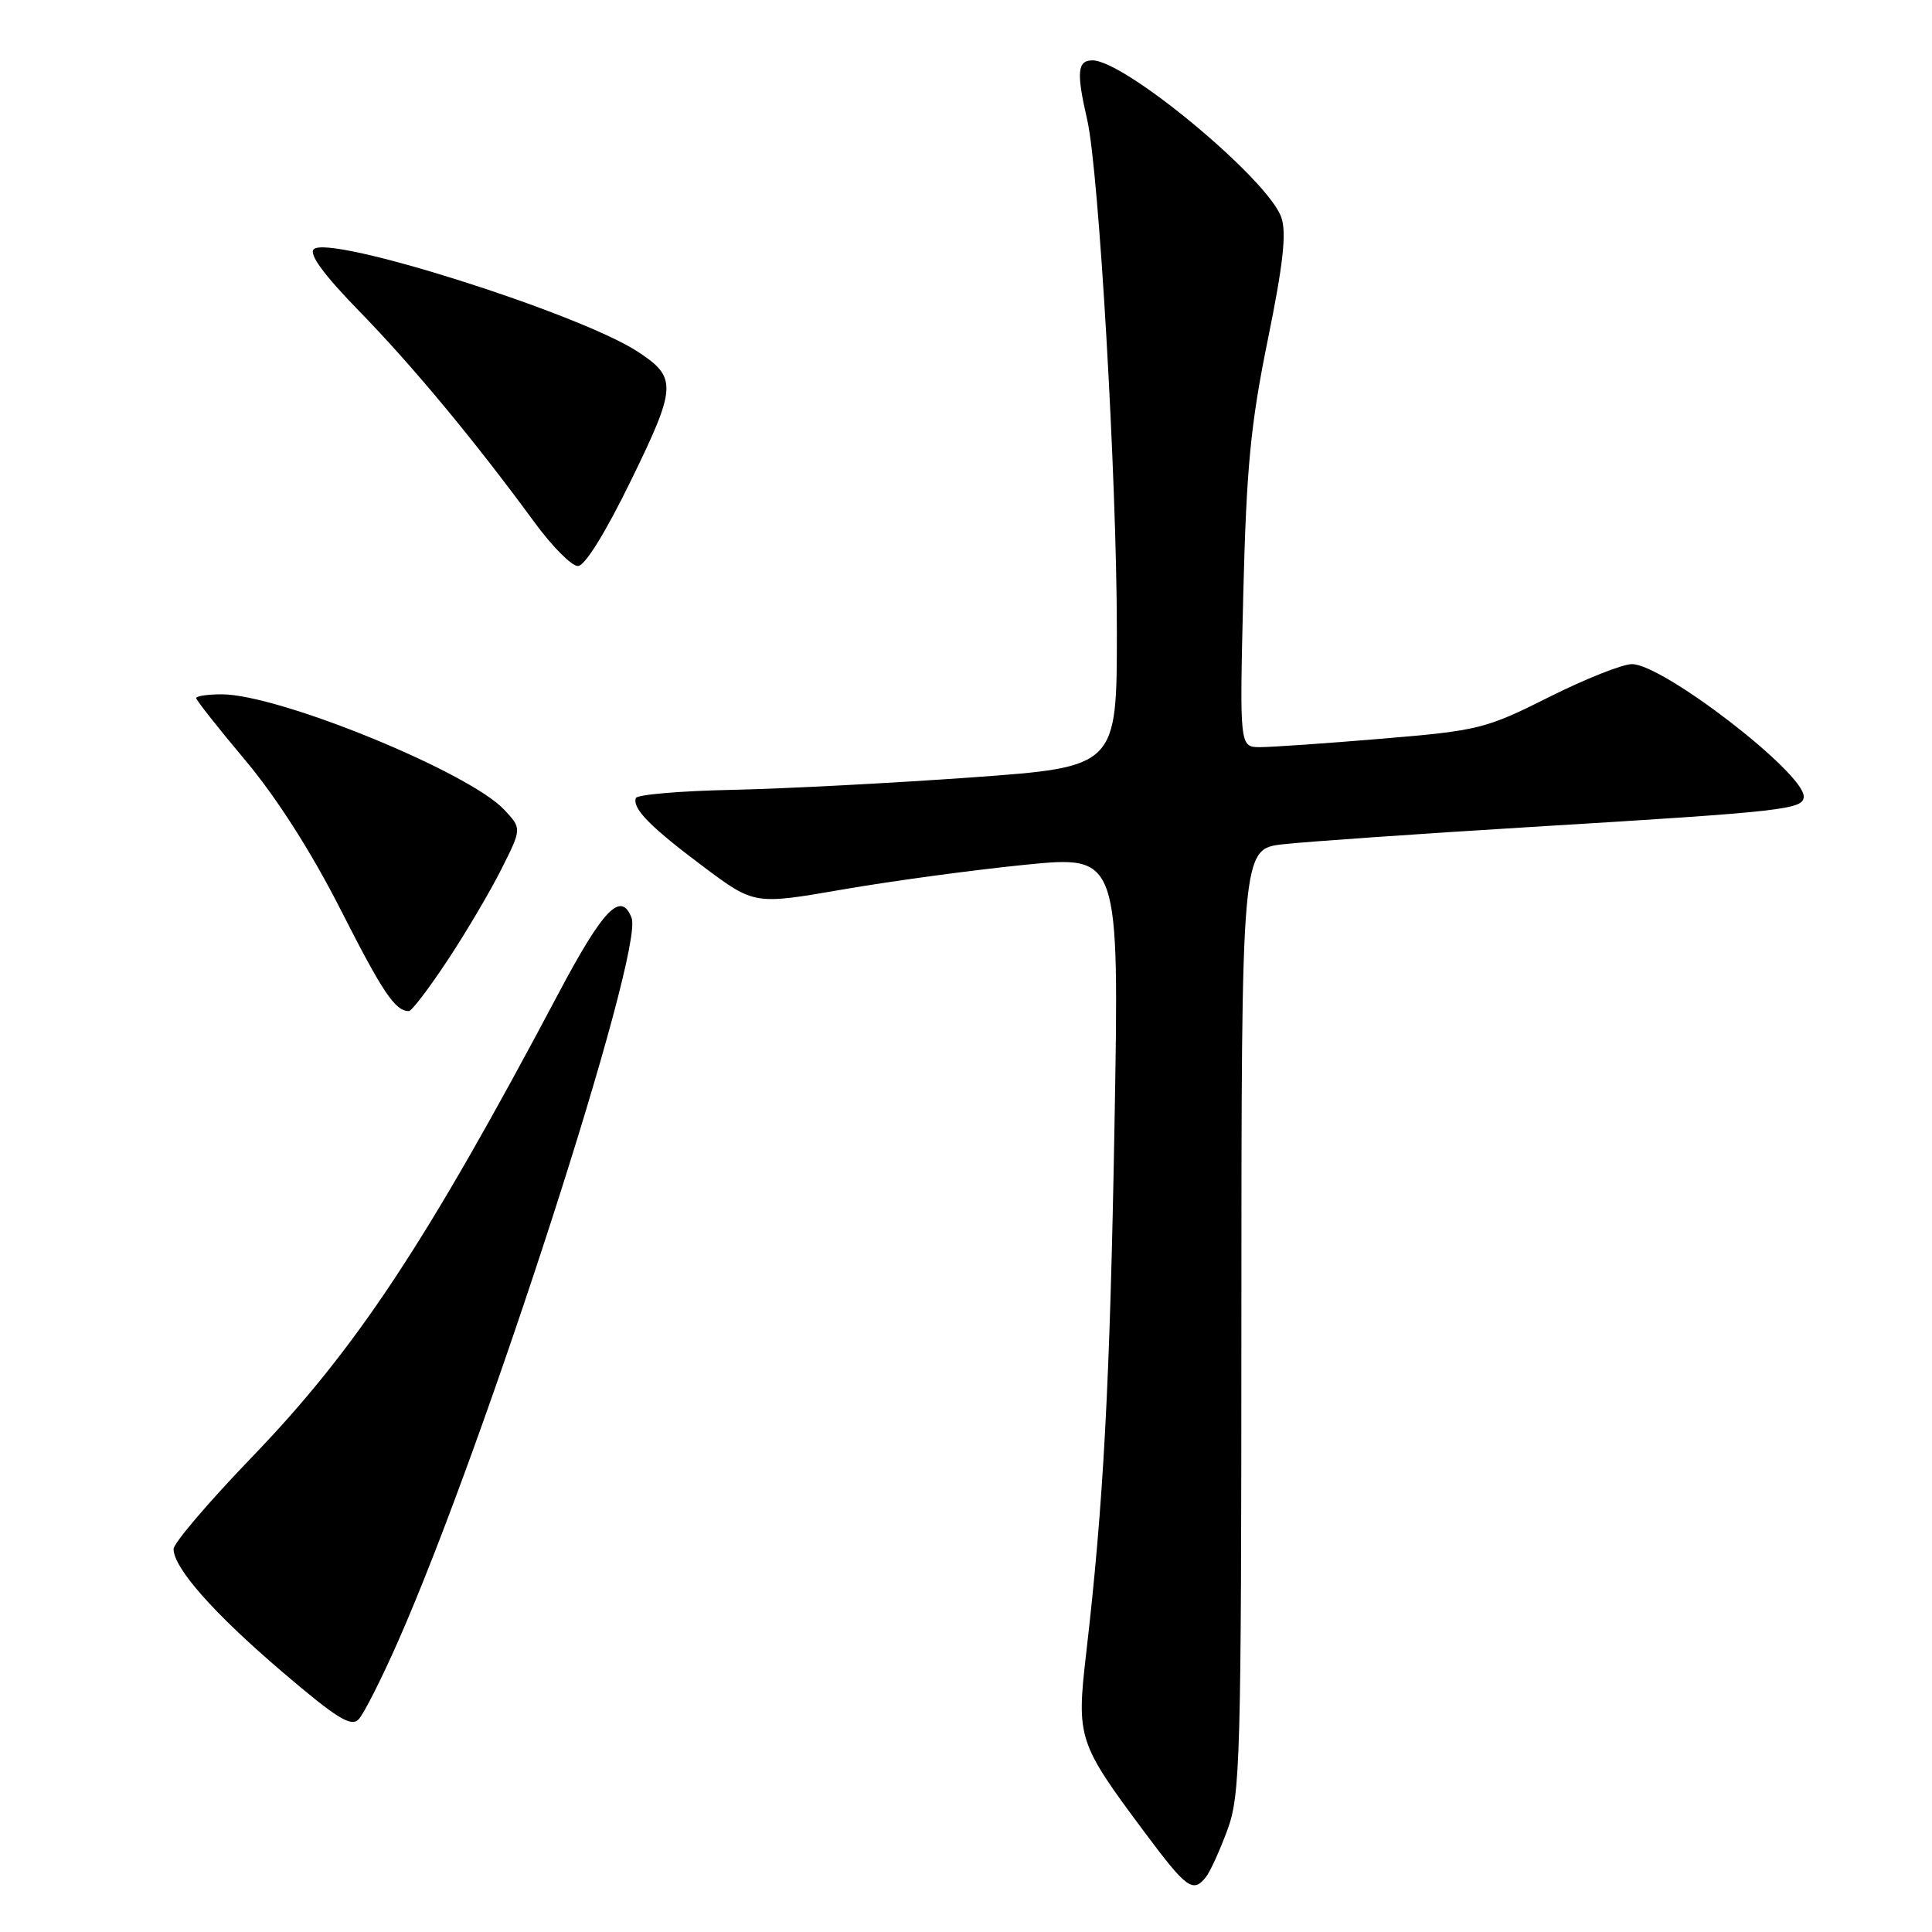 <?xml version="1.0" encoding="UTF-8" standalone="no"?>
<!DOCTYPE svg PUBLIC "-//W3C//DTD SVG 1.1//EN" "http://www.w3.org/Graphics/SVG/1.1/DTD/svg11.dtd" >
<svg xmlns="http://www.w3.org/2000/svg" xmlns:xlink="http://www.w3.org/1999/xlink" version="1.1" viewBox="0 0 256 256">
 <g >
 <path fill="currentColor"
d=" M 159.77 248.75 C 160.33 248.06 161.61 245.25 162.63 242.50 C 164.35 237.84 164.48 233.27 164.49 175.00 C 164.50 112.50 164.50 112.50 170.00 111.87 C 173.03 111.53 187.88 110.49 203.00 109.57 C 236.62 107.53 239.00 107.26 239.00 105.53 C 239.00 102.37 220.34 88.00 216.24 88.00 C 214.99 88.00 210.03 89.97 205.23 92.38 C 196.88 96.57 195.92 96.81 183.11 97.88 C 175.74 98.50 168.48 99.00 166.98 99.00 C 164.25 99.00 164.25 99.00 164.74 78.75 C 165.16 61.95 165.71 56.20 167.99 45.02 C 170.04 34.97 170.49 30.84 169.78 28.80 C 168.02 23.75 149.07 8.00 144.76 8.00 C 142.75 8.00 142.61 9.58 144.06 15.87 C 145.61 22.60 147.98 63.41 147.99 83.56 C 148.00 101.62 148.00 101.62 128.75 103.01 C 118.16 103.77 103.88 104.51 97.01 104.66 C 90.15 104.80 84.40 105.29 84.25 105.75 C 83.78 107.15 86.19 109.59 93.23 114.86 C 99.96 119.89 99.96 119.89 111.73 117.85 C 118.20 116.73 129.08 115.26 135.90 114.58 C 148.31 113.35 148.31 113.35 147.68 148.93 C 147.07 183.49 146.22 199.24 143.92 219.11 C 142.63 230.31 142.83 230.94 151.64 242.75 C 157.23 250.25 158.06 250.86 159.77 248.75 Z  M 52.74 217.50 C 64.24 191.48 85.37 126.02 83.69 121.63 C 82.29 117.99 79.93 120.44 73.94 131.75 C 56.48 164.70 47.16 178.79 33.35 193.11 C 27.66 199.02 23.00 204.48 23.00 205.25 C 23.00 207.76 28.33 213.79 37.40 221.53 C 44.64 227.71 46.53 228.88 47.53 227.81 C 48.21 227.09 50.56 222.45 52.74 217.50 Z  M 59.30 127.25 C 61.76 123.54 64.97 118.09 66.45 115.14 C 69.14 109.78 69.14 109.78 66.82 107.30 C 62.13 102.29 36.95 92.00 29.37 92.00 C 27.52 92.00 26.00 92.23 26.00 92.50 C 26.00 92.78 28.93 96.49 32.51 100.75 C 36.64 105.67 41.25 112.89 45.12 120.50 C 50.73 131.55 52.34 133.94 54.17 133.98 C 54.54 133.99 56.85 130.96 59.30 127.25 Z  M 83.63 63.62 C 89.67 51.26 89.73 50.02 84.54 46.62 C 76.74 41.51 43.58 31.02 41.57 33.03 C 40.91 33.69 42.93 36.44 47.63 41.26 C 54.69 48.50 62.94 58.45 70.85 69.25 C 73.17 72.41 75.74 75.00 76.57 75.00 C 77.50 75.00 80.21 70.63 83.63 63.62 Z "/>
</g>
</svg>